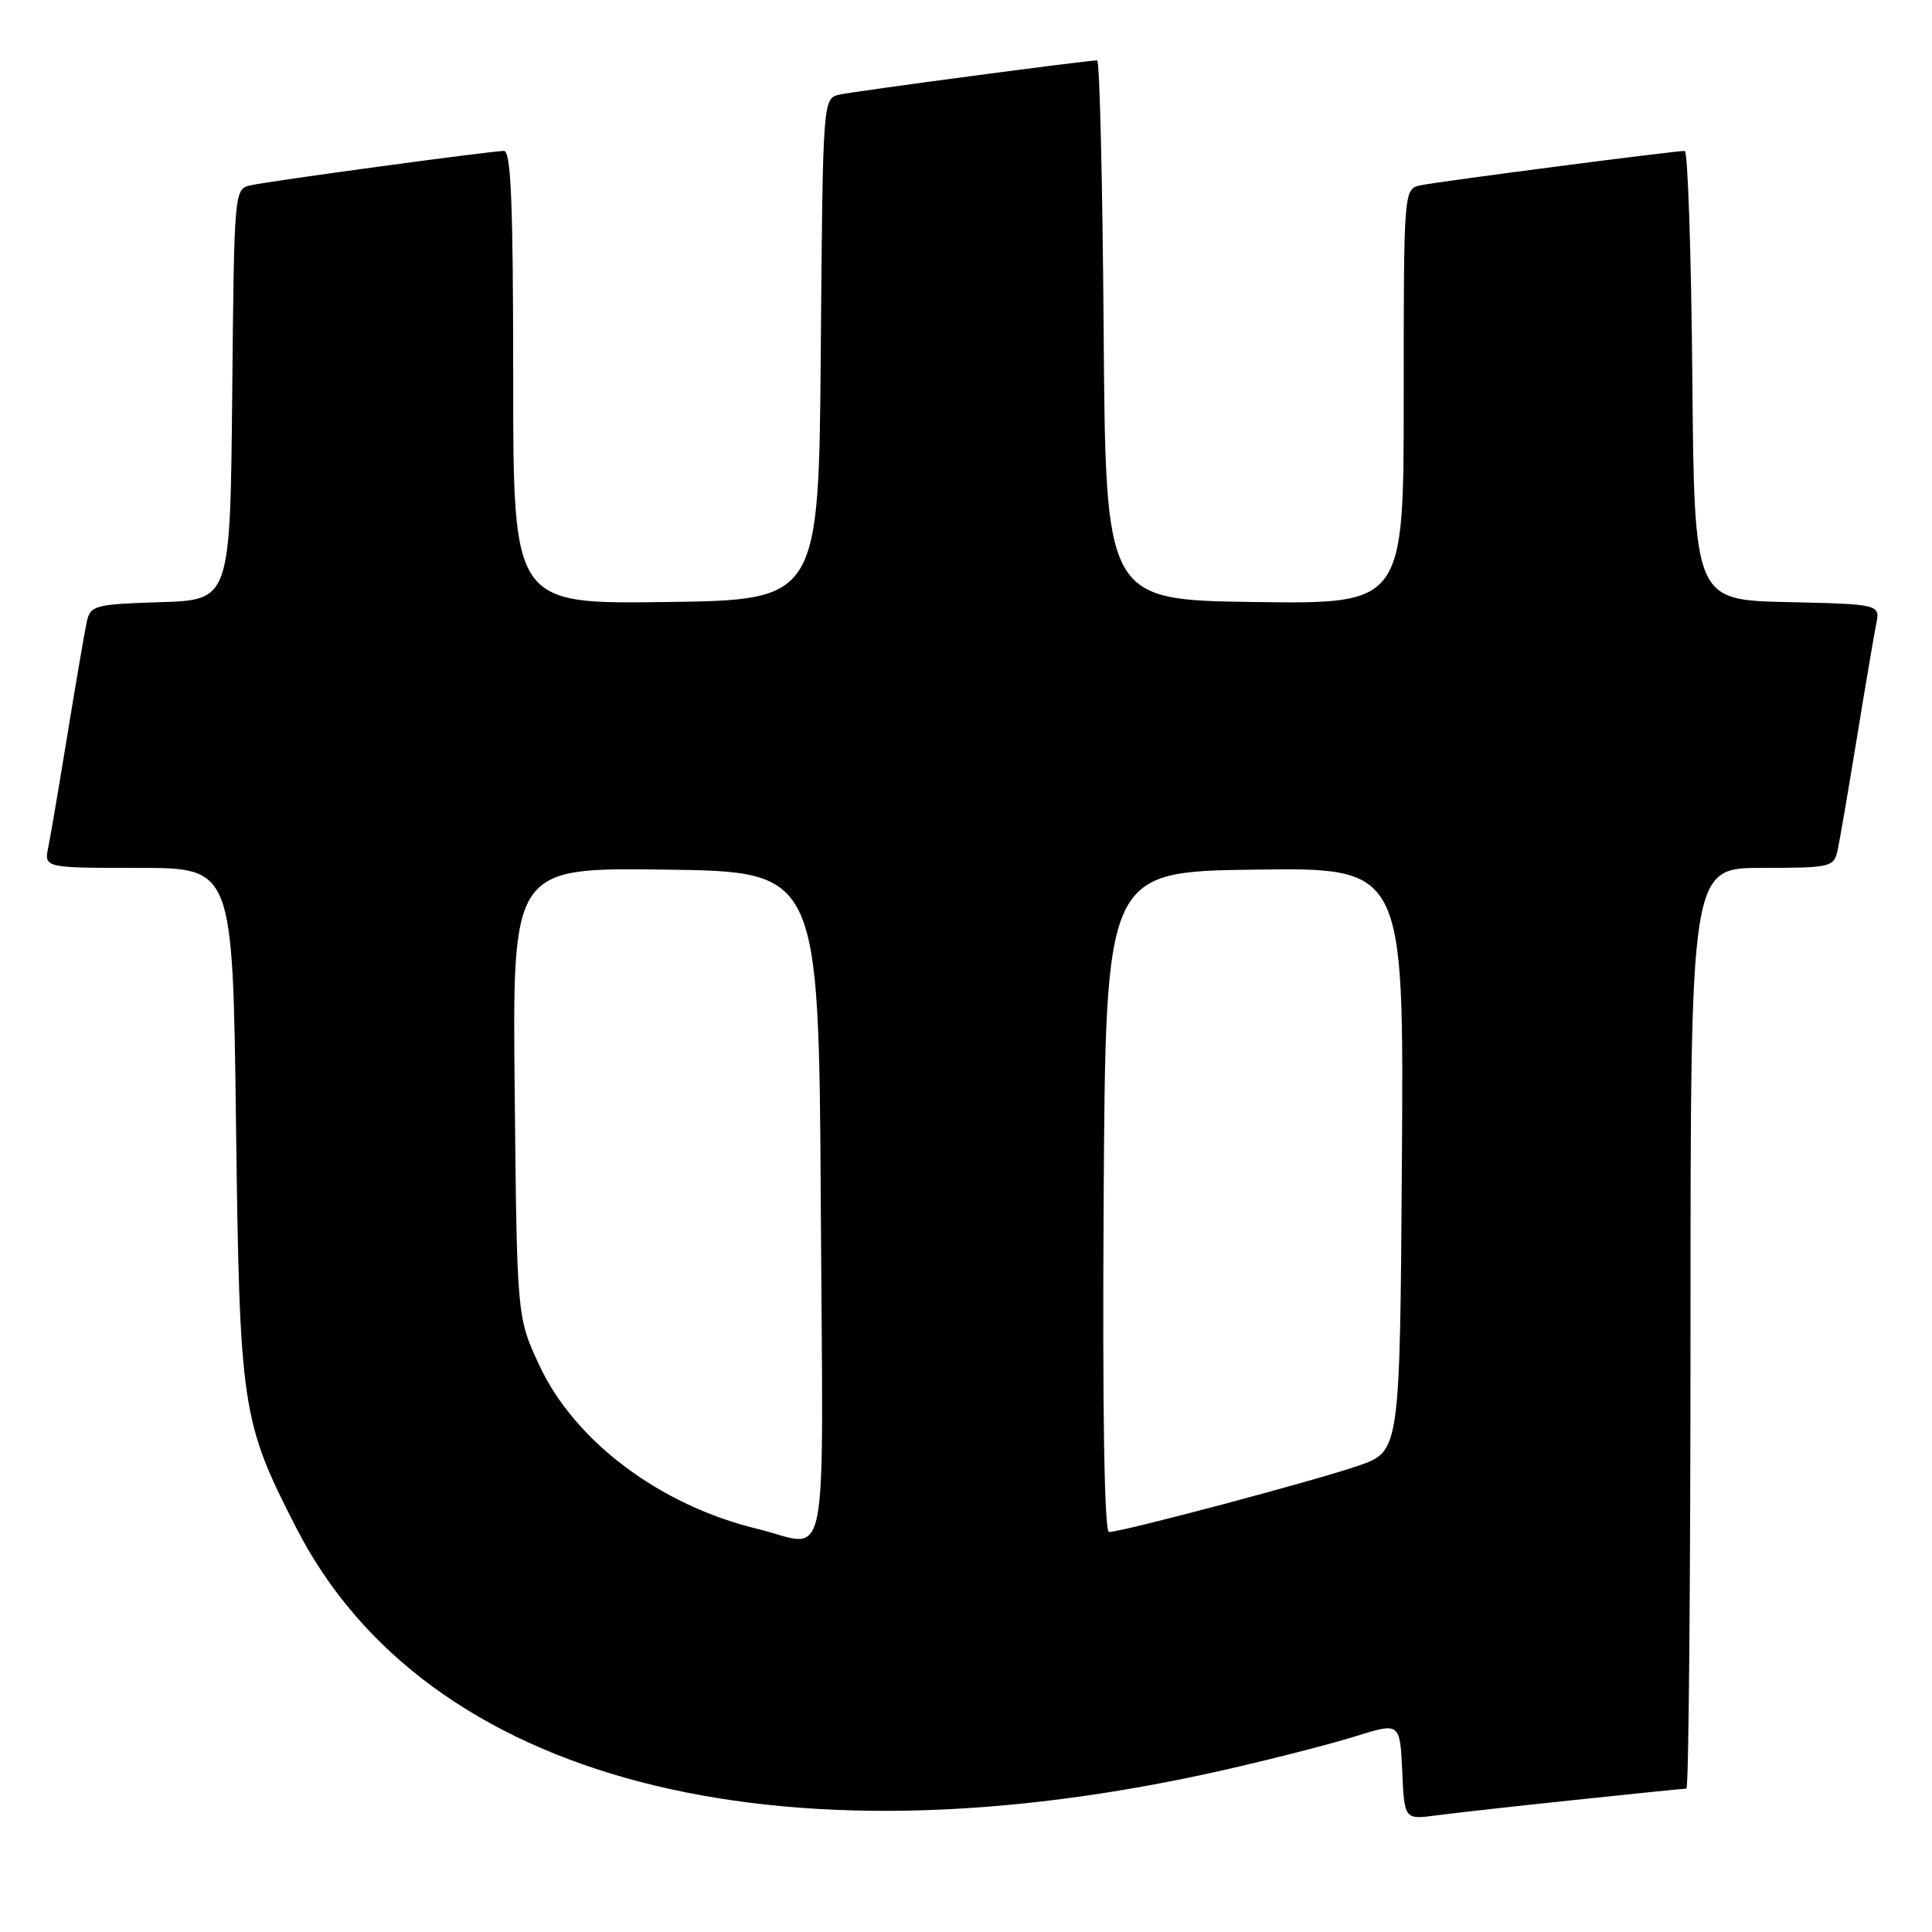 <?xml version="1.0" encoding="UTF-8" standalone="no"?>
<!DOCTYPE svg PUBLIC "-//W3C//DTD SVG 1.1//EN" "http://www.w3.org/Graphics/SVG/1.1/DTD/svg11.dtd" >
<svg xmlns="http://www.w3.org/2000/svg" xmlns:xlink="http://www.w3.org/1999/xlink" version="1.1" viewBox="0 0 256 256">
 <g >
 <path fill="currentColor"
d=" M 208.71 238.50 C 216.52 237.67 223.16 237.00 223.46 237.00 C 223.76 237.00 224.00 209.55 224.00 176.00 C 224.00 115.00 224.00 115.00 233.48 115.00 C 242.50 115.00 242.99 114.89 243.47 112.75 C 243.75 111.51 244.89 104.88 246.01 98.00 C 247.13 91.12 248.29 84.28 248.59 82.78 C 249.15 80.06 249.15 80.06 236.82 79.78 C 224.50 79.50 224.50 79.50 224.24 49.75 C 224.09 33.39 223.64 20.00 223.24 20.00 C 221.82 19.99 190.48 24.07 188.25 24.55 C 186.00 25.04 186.00 25.04 186.00 52.54 C 186.00 80.04 186.00 80.04 166.25 79.77 C 146.50 79.50 146.50 79.50 146.24 43.75 C 146.09 24.09 145.71 8.00 145.38 8.00 C 144.00 8.00 113.31 12.08 111.26 12.53 C 109.03 13.03 109.03 13.03 108.76 46.27 C 108.50 79.50 108.50 79.50 88.25 79.77 C 68.00 80.04 68.00 80.04 68.00 50.02 C 68.00 27.05 67.71 20.00 66.78 20.00 C 65.10 20.00 36.03 23.94 33.27 24.54 C 31.03 25.03 31.03 25.03 30.77 52.27 C 30.50 79.50 30.50 79.50 21.26 79.79 C 12.65 80.06 11.99 80.23 11.52 82.29 C 11.25 83.50 10.11 90.12 8.99 97.00 C 7.87 103.88 6.71 110.74 6.40 112.25 C 5.84 115.00 5.84 115.00 18.34 115.00 C 30.84 115.00 30.84 115.00 31.27 148.75 C 31.75 186.65 31.99 188.29 39.28 202.50 C 56.42 235.92 102.61 247.99 162.03 234.57 C 168.34 233.14 176.20 231.13 179.50 230.10 C 185.50 228.22 185.50 228.22 185.80 234.66 C 186.09 241.11 186.09 241.11 190.30 240.55 C 192.61 240.24 200.89 239.32 208.71 238.50 Z  M 100.34 202.58 C 87.39 199.44 76.08 190.93 71.41 180.80 C 68.50 174.50 68.50 174.50 68.20 144.73 C 67.89 114.96 67.89 114.96 88.20 115.23 C 108.50 115.50 108.50 115.50 108.76 159.75 C 109.06 209.83 110.02 204.93 100.34 202.58 Z  M 146.24 159.25 C 146.50 115.50 146.50 115.50 166.26 115.23 C 186.02 114.96 186.02 114.96 185.76 153.63 C 185.50 192.31 185.50 192.31 180.00 194.21 C 174.33 196.18 148.66 203.00 146.95 203.00 C 146.33 203.00 146.07 186.95 146.24 159.25 Z "/>
</g>
</svg>
